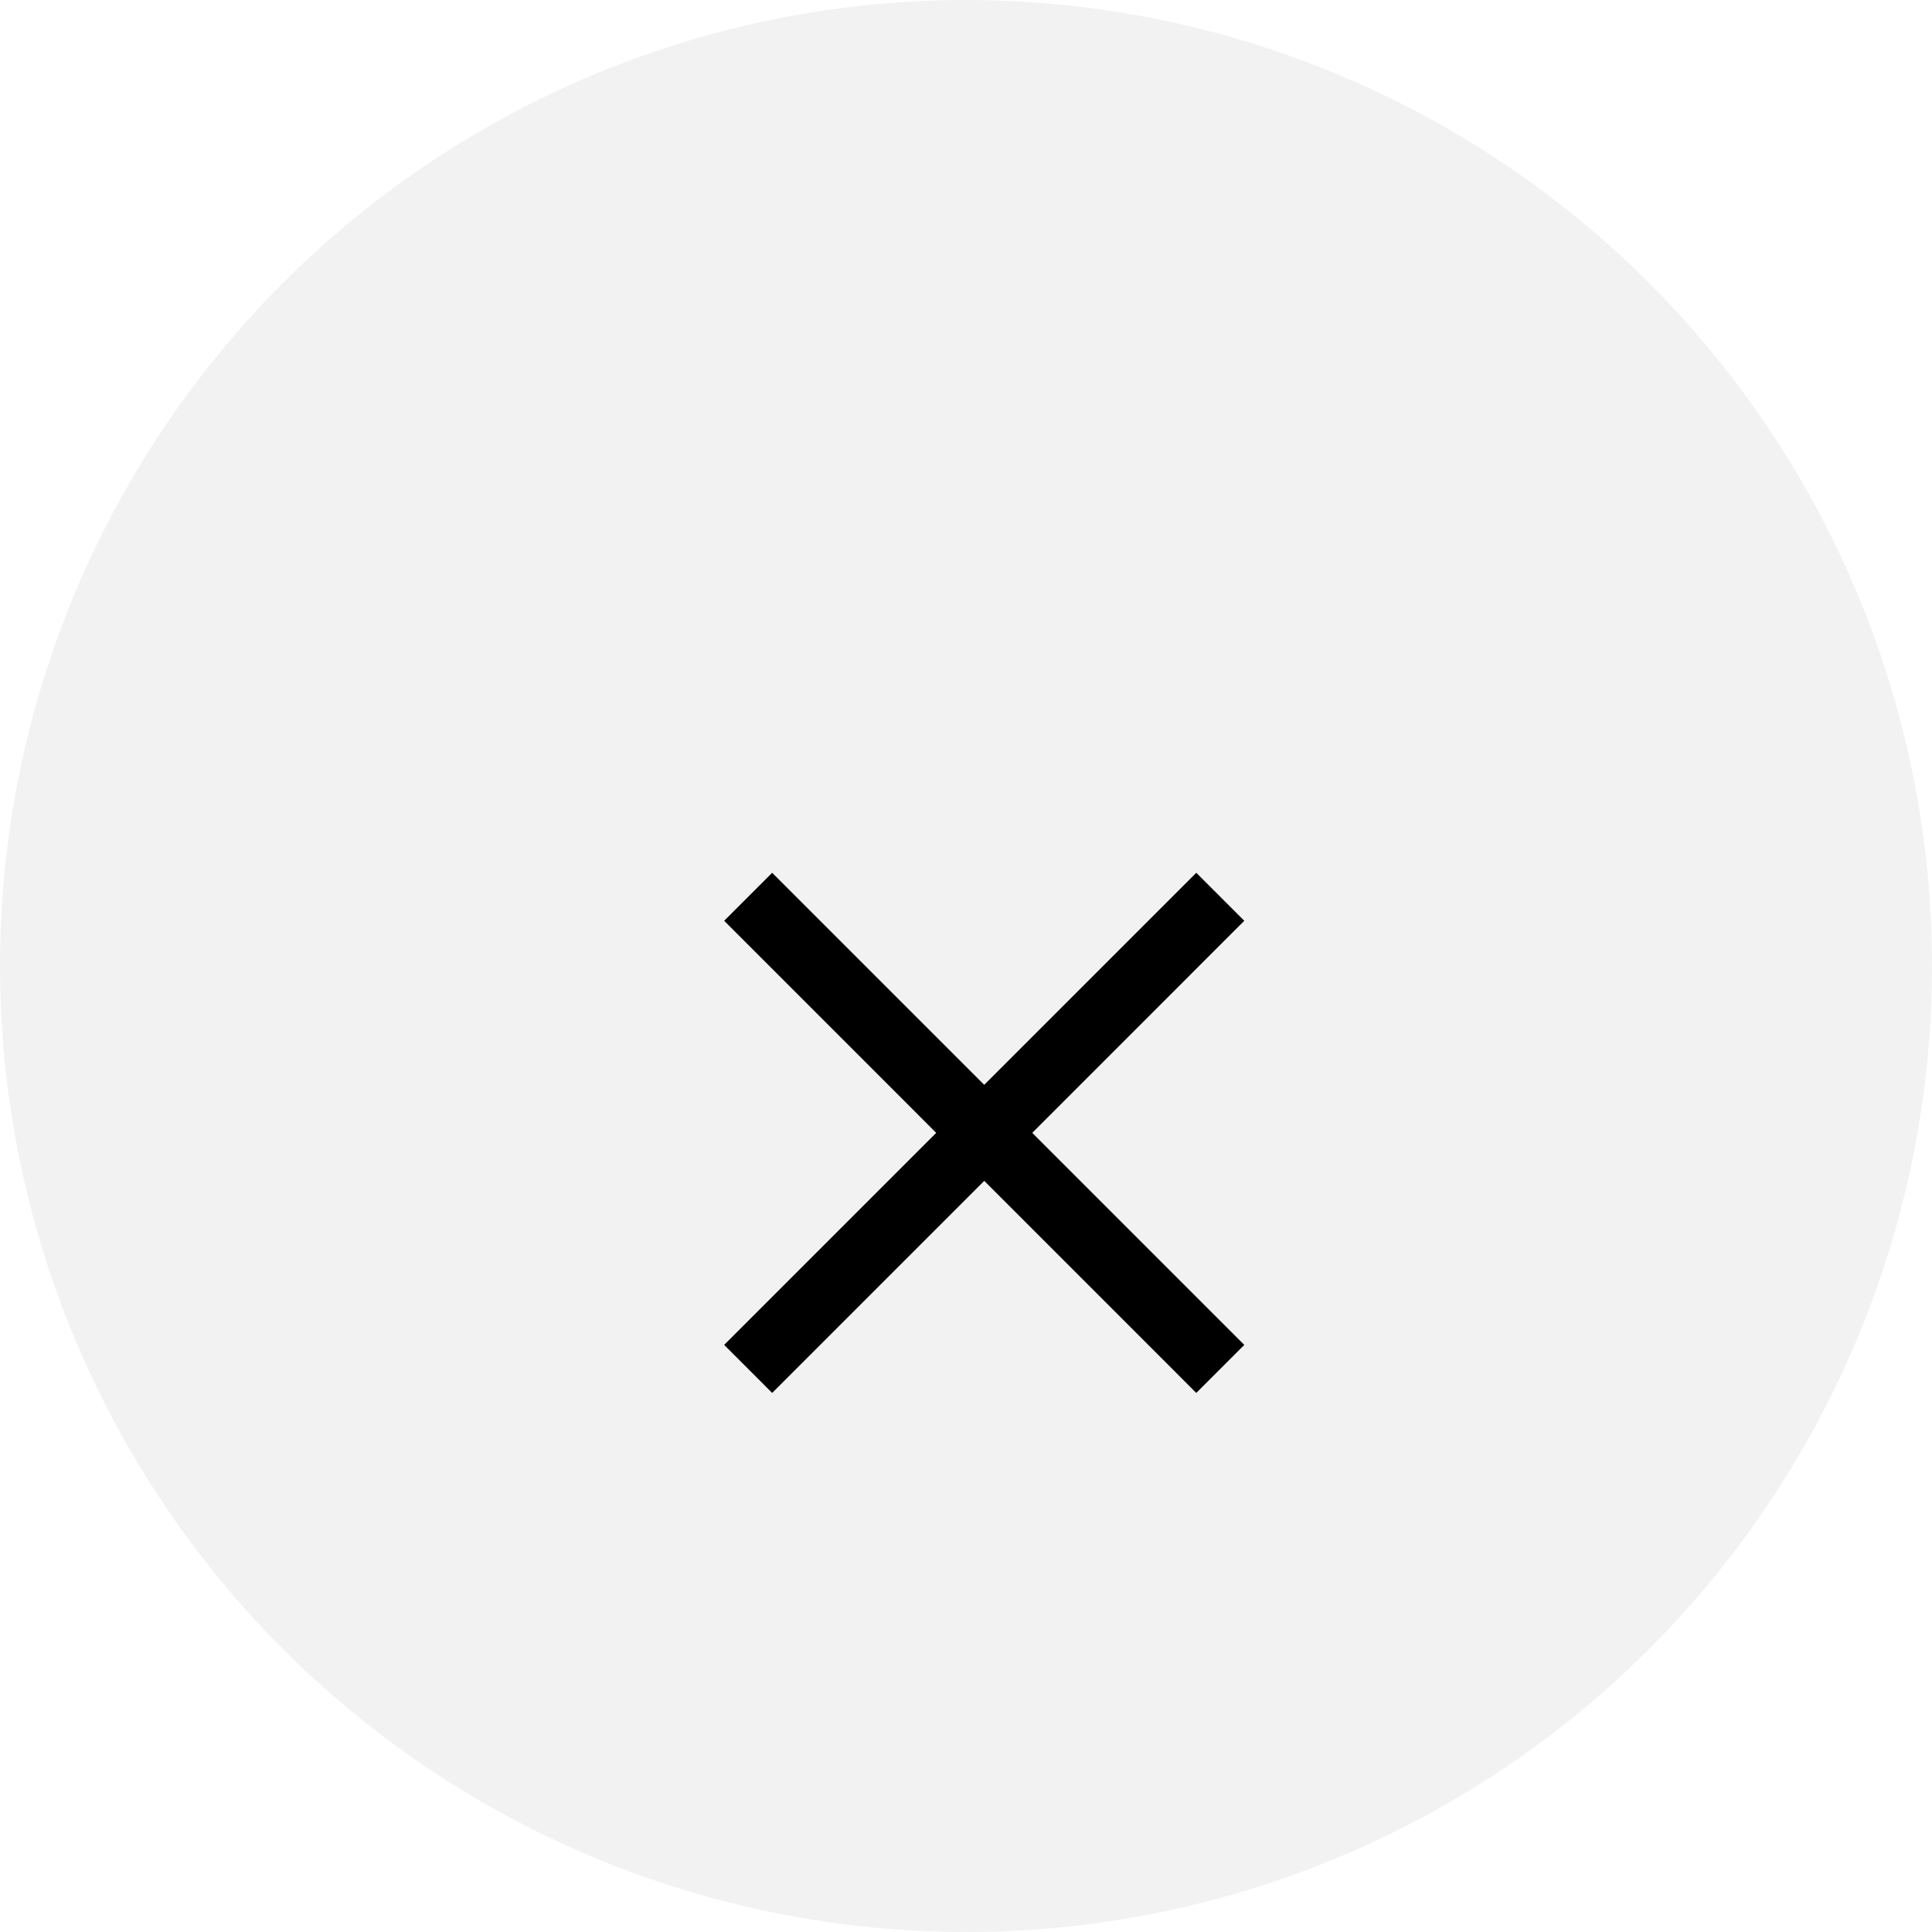 <svg width="52" height="52" viewBox="0 0 52 52" fill="none" xmlns="http://www.w3.org/2000/svg">
<circle cx="26" cy="26" r="26" fill="#F2F2F2"/>
<g filter="url(#filter0_d_68758_334)">
<path d="M33.49 20.783L32.198 19.491L26.491 25.198L20.783 19.491L19.491 20.783L25.198 26.491L19.491 32.198L20.783 33.491L26.491 27.783L32.198 33.491L33.49 32.198L27.783 26.491L33.49 20.783Z" fill="black"/>
</g>
<defs>
<filter id="filter0_d_68758_334" x="12.679" y="16.679" width="27.623" height="27.623" filterUnits="userSpaceOnUse" color-interpolation-filters="sRGB">
<feFlood flood-opacity="0" result="BackgroundImageFix"/>
<feColorMatrix in="SourceAlpha" type="matrix" values="0 0 0 0 0 0 0 0 0 0 0 0 0 0 0 0 0 0 127 0" result="hardAlpha"/>
<feOffset dy="4"/>
<feGaussianBlur stdDeviation="2"/>
<feComposite in2="hardAlpha" operator="out"/>
<feColorMatrix type="matrix" values="0 0 0 0 0 0 0 0 0 0 0 0 0 0 0 0 0 0 0.25 0"/>
<feBlend mode="normal" in2="BackgroundImageFix" result="effect1_dropShadow_68758_334"/>
<feBlend mode="normal" in="SourceGraphic" in2="effect1_dropShadow_68758_334" result="shape"/>
</filter>
</defs>
</svg>
